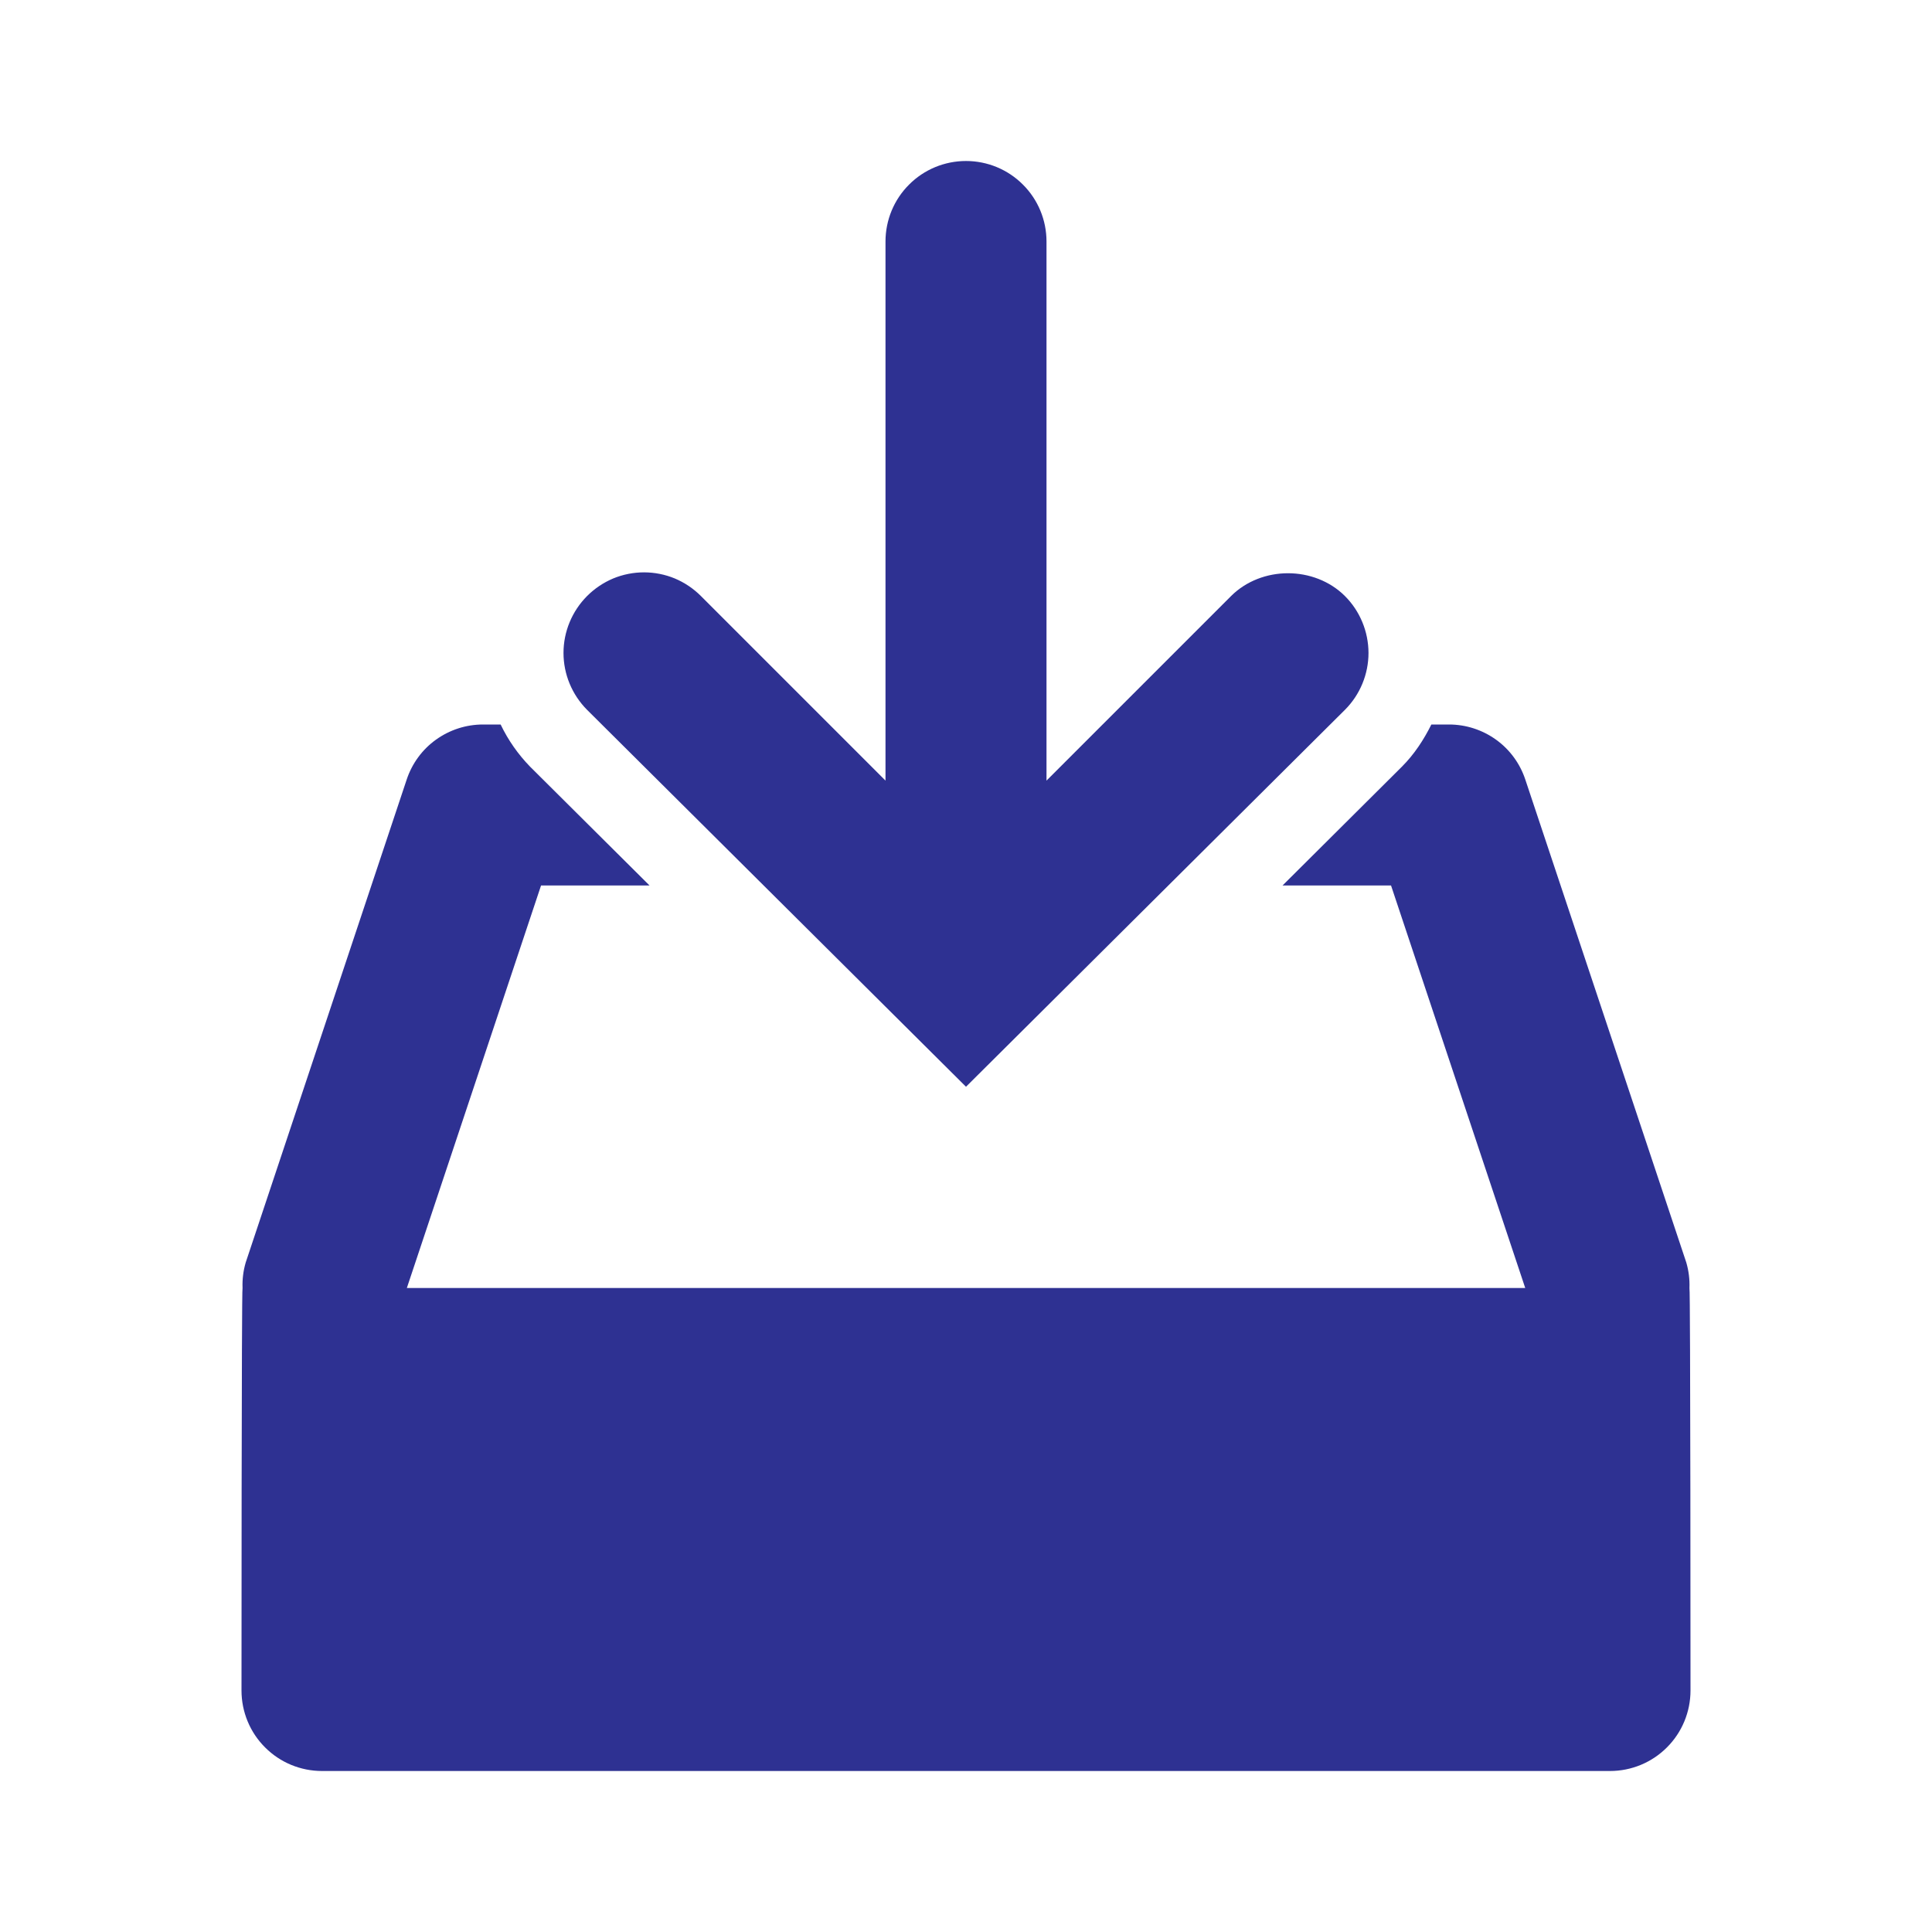 <svg width="24" height="24" viewBox="0 0 24 24" fill="none" xmlns="http://www.w3.org/2000/svg">
<path d="M16.707 7.404C16.518 7.216 16.259 7.121 16 7.121C15.741 7.121 15.482 7.216 15.293 7.404L13 9.697V3C13 2.735 12.895 2.48 12.707 2.293C12.52 2.105 12.265 2 12 2C11.735 2 11.48 2.105 11.293 2.293C11.105 2.48 11 2.735 11 3V9.697L8.707 7.404C8.614 7.311 8.504 7.237 8.383 7.186C8.262 7.136 8.131 7.11 8 7.11C7.869 7.11 7.738 7.136 7.617 7.186C7.496 7.237 7.386 7.311 7.293 7.404C7.106 7.592 7 7.846 7 8.111C7 8.376 7.106 8.63 7.293 8.818L12 13.5L16.709 8.816C16.896 8.628 17 8.374 17 8.11C16.999 7.845 16.894 7.591 16.707 7.404ZM20.987 16C20.991 15.893 20.978 15.787 20.948 15.684L18.948 9.684C18.882 9.485 18.755 9.311 18.585 9.189C18.414 9.066 18.21 9 18 9H17.781C17.687 9.188 17.571 9.368 17.414 9.525L15.932 11H17.28L18.947 16H5.054L6.721 11H8.069L6.586 9.525C6.436 9.371 6.312 9.194 6.219 9H6C5.79 9 5.586 9.066 5.415 9.189C5.245 9.311 5.118 9.485 5.052 9.684L3.052 15.684C3.022 15.787 3.009 15.893 3.013 16C3 16 3 21 3 21C3 21.265 3.105 21.52 3.293 21.707C3.48 21.895 3.735 22 4 22H20C20.265 22 20.52 21.895 20.707 21.707C20.895 21.52 21 21.265 21 21C21 21 21 16 20.987 16Z" fill="#2E3192"/>
</svg>
